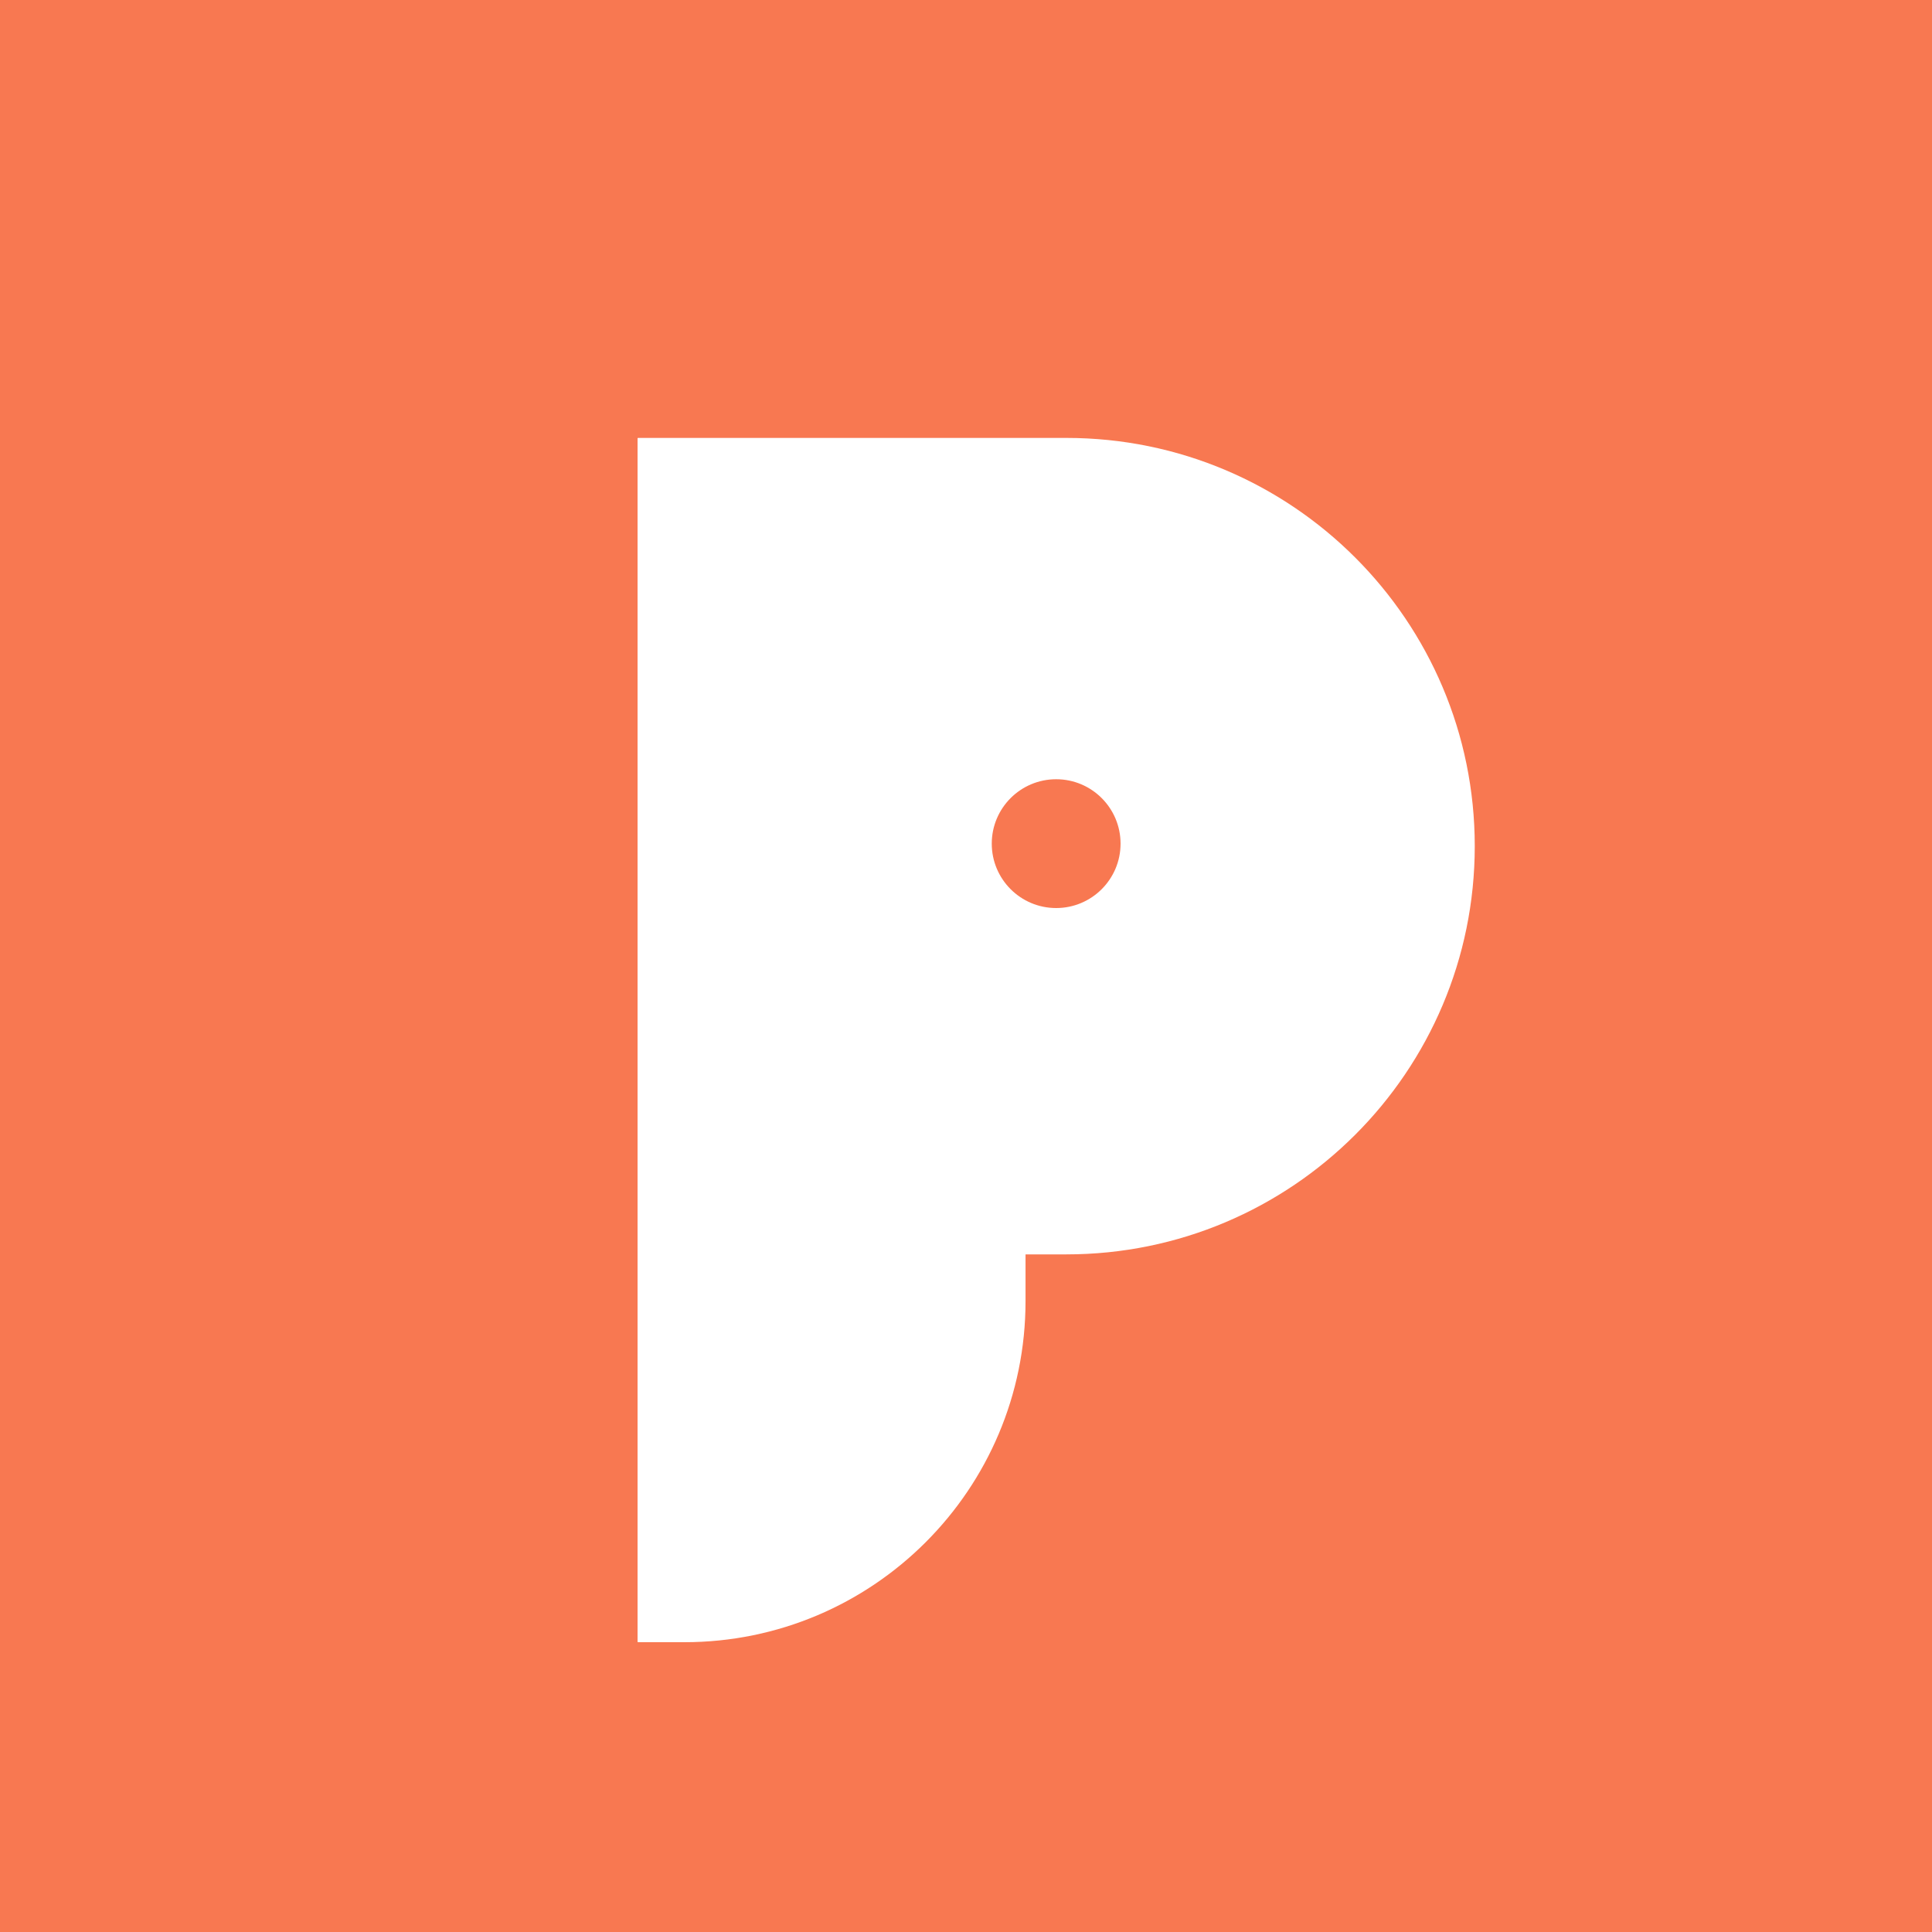 <?xml version="1.0" ?>
<svg xmlns="http://www.w3.org/2000/svg"  baseProfile="tiny-ps" viewBox="0 0 300 300">
	
	
	
	
	
    
	
	
	
	
	<title>Poply</title>
	
	
	
	
	
	
	
	
	
	
	<rect fill-rule="evenodd" fill="#F87851" width="300" height="300"/>
	
	
	
	
	
	
	
	
	
	
	<path fill-rule="evenodd" fill="#FFFFFF" d="M165.585,68H99.073C99.033,68,99,68.033,99,68.073v186.854c0,0.04,0.033,0.073,0.073,0.073h7.191c29.26,0,52.98-23.711,52.98-52.959v-7.261h6.341c35.022,0,63.415-28.381,63.415-63.39S200.608,68,165.585,68L165.585,68z"/>
	
	
	
	
	
	
	
	
	
	
	<circle fill-rule="evenodd" fill="#F87851" cx="164" cy="131" r="10"/>
	
	
	
	
	





</svg>
